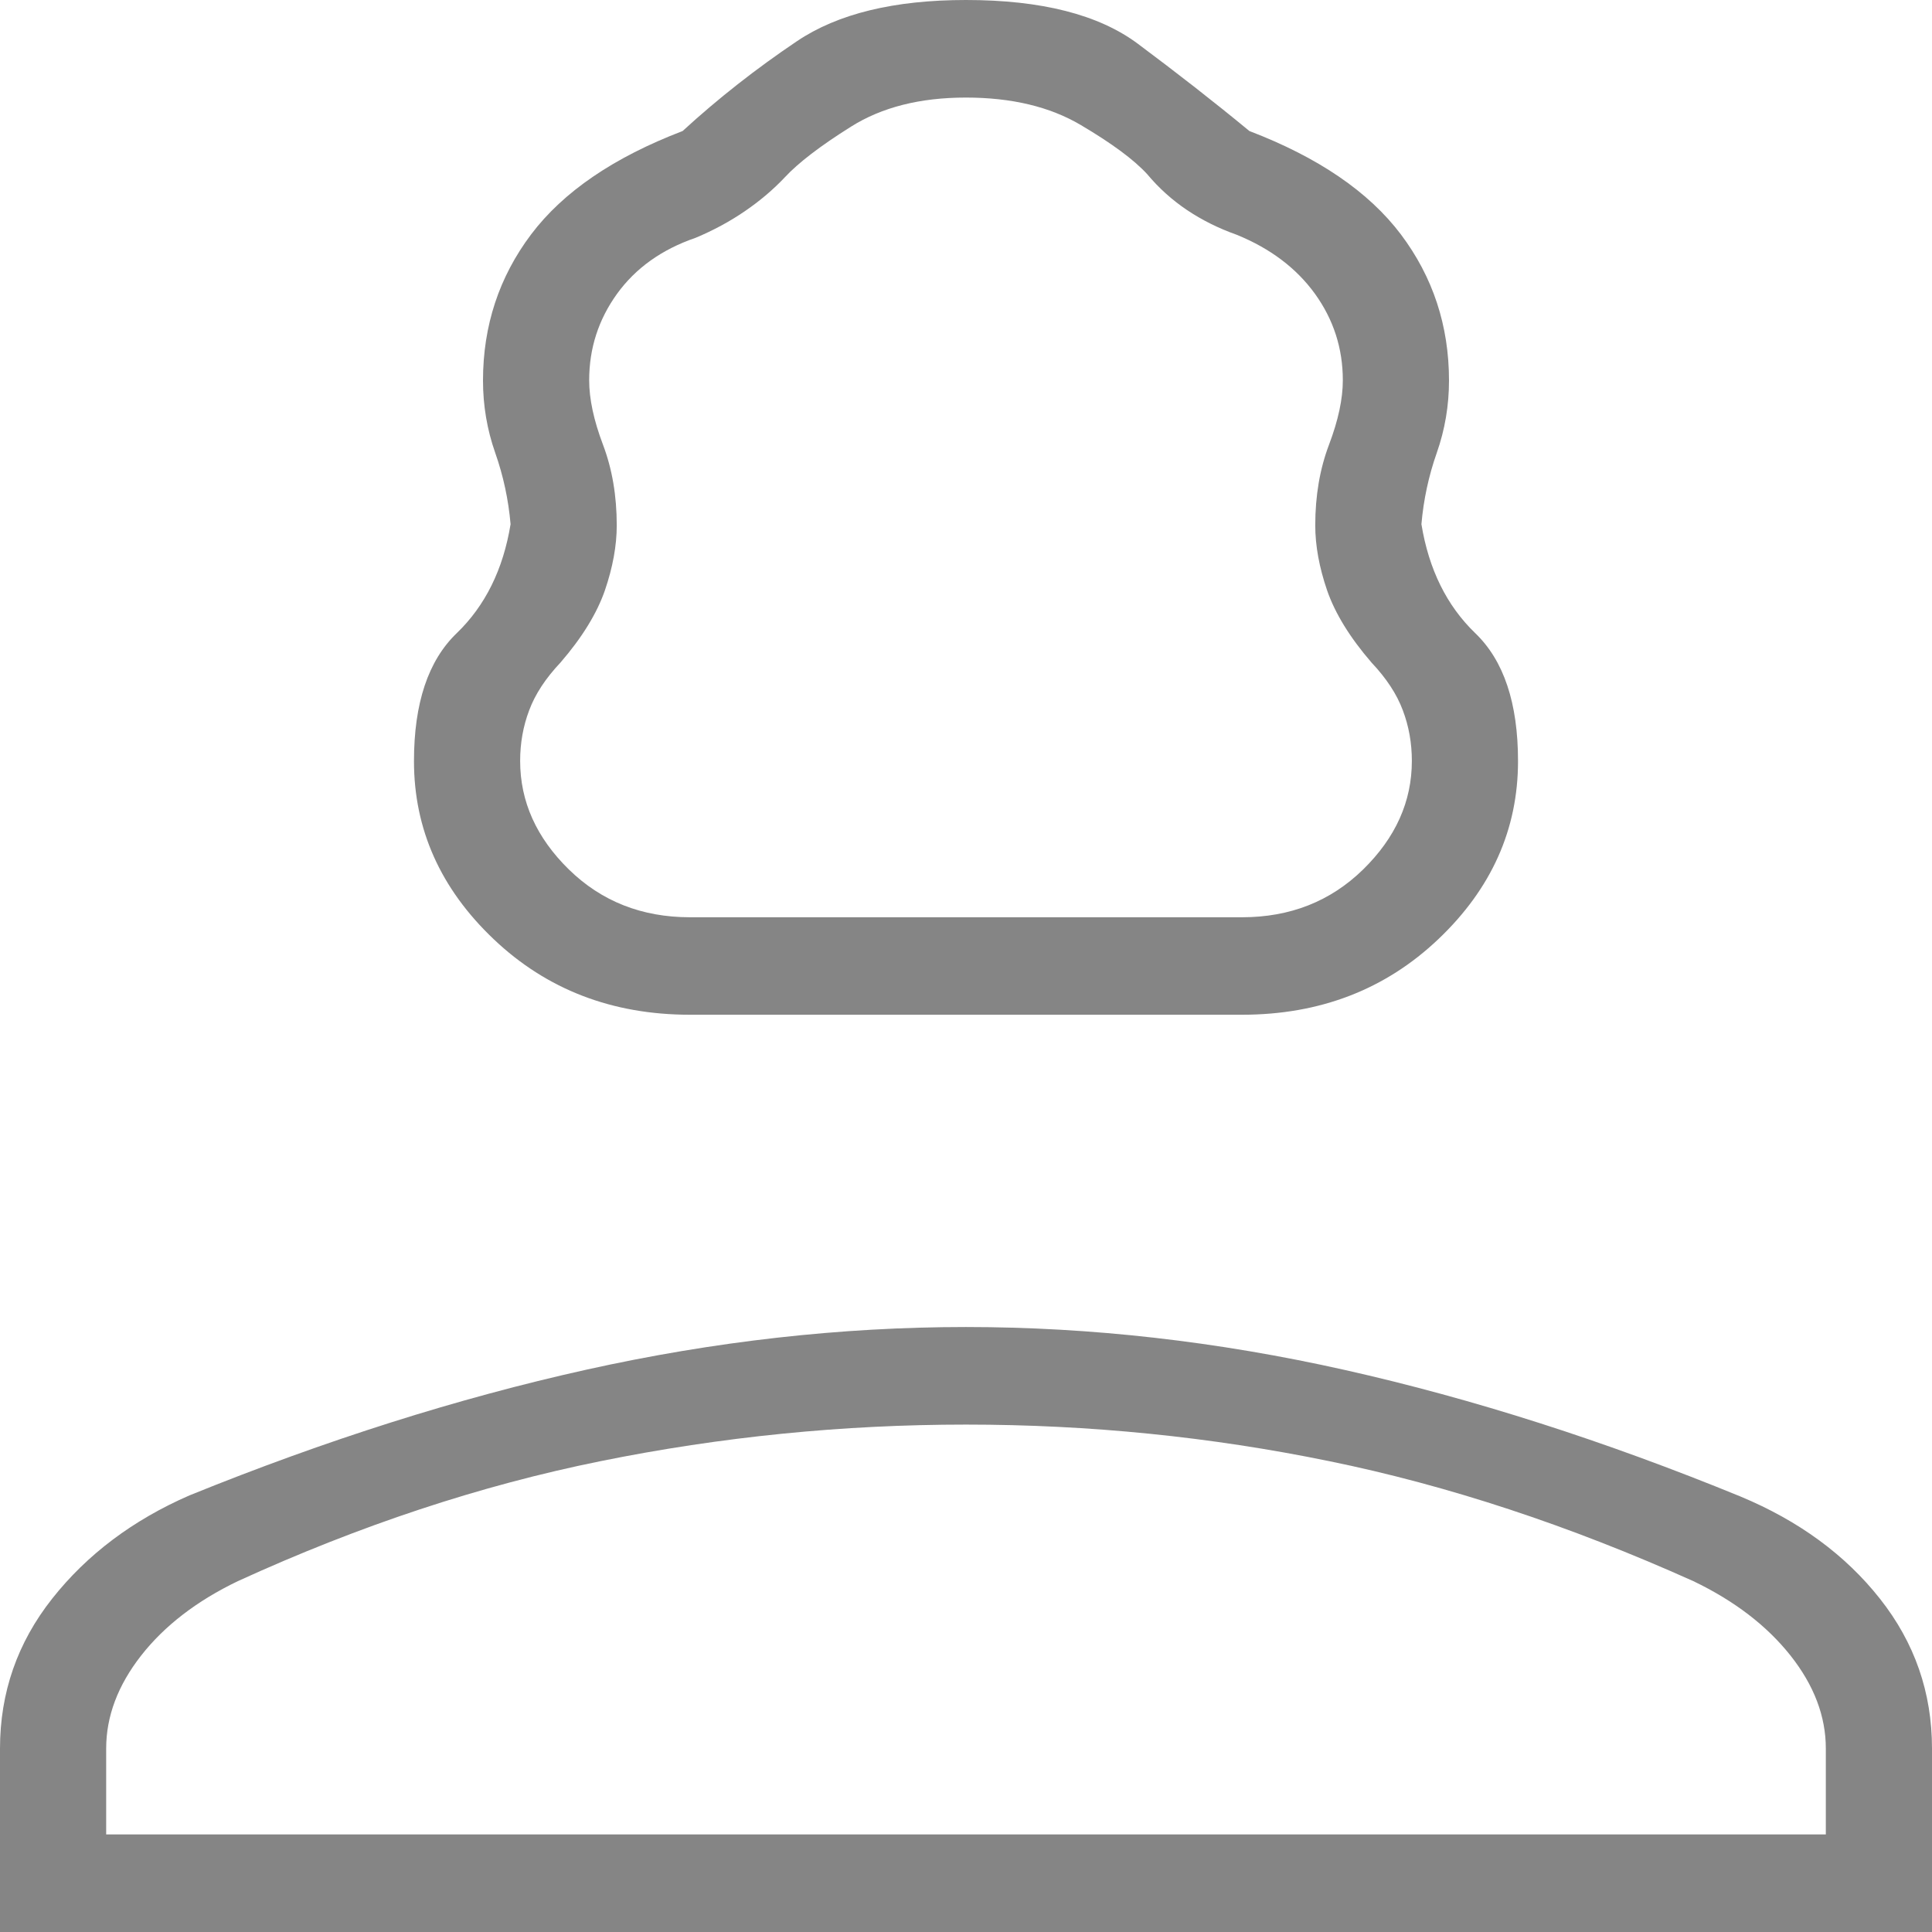 <svg width="22" height="22" viewBox="0 0 22 22" fill="none" xmlns="http://www.w3.org/2000/svg">
<path d="M7.857 11.555C6.971 11.555 6.225 11.268 5.621 10.694C5.017 10.12 4.714 9.444 4.714 8.667C4.714 8.007 4.876 7.522 5.201 7.21C5.525 6.898 5.73 6.484 5.814 5.969C5.79 5.692 5.732 5.42 5.639 5.156C5.546 4.891 5.5 4.617 5.5 4.333C5.5 3.709 5.683 3.154 6.048 2.669C6.414 2.184 6.989 1.792 7.773 1.492C8.175 1.123 8.61 0.782 9.075 0.469C9.54 0.156 10.182 0 11 0C11.858 0 12.51 0.166 12.955 0.497C13.4 0.829 13.825 1.16 14.227 1.492C15.011 1.792 15.586 2.184 15.952 2.669C16.317 3.154 16.5 3.709 16.5 4.333C16.5 4.617 16.454 4.891 16.361 5.156C16.268 5.42 16.21 5.692 16.186 5.969C16.27 6.484 16.475 6.898 16.799 7.21C17.124 7.522 17.286 8.007 17.286 8.667C17.286 9.444 16.983 10.12 16.379 10.694C15.775 11.268 15.029 11.555 14.143 11.555H7.857ZM7.857 10.445H14.143C14.691 10.445 15.15 10.264 15.521 9.902C15.892 9.539 16.077 9.127 16.077 8.665C16.077 8.462 16.043 8.27 15.974 8.088C15.906 7.905 15.787 7.724 15.618 7.545C15.371 7.259 15.203 6.985 15.112 6.723C15.022 6.46 14.977 6.213 14.977 5.982C14.977 5.646 15.029 5.34 15.134 5.063C15.239 4.786 15.291 4.542 15.291 4.33C15.291 3.967 15.185 3.639 14.974 3.346C14.762 3.053 14.464 2.828 14.079 2.672C13.876 2.6 13.689 2.507 13.517 2.392C13.346 2.277 13.195 2.141 13.064 1.984C12.911 1.817 12.658 1.631 12.306 1.423C11.954 1.215 11.518 1.111 10.998 1.111C10.478 1.111 10.042 1.221 9.691 1.442C9.34 1.662 9.089 1.855 8.936 2.02C8.805 2.159 8.654 2.287 8.483 2.404C8.311 2.522 8.124 2.623 7.921 2.708C7.536 2.84 7.238 3.053 7.026 3.346C6.815 3.639 6.709 3.967 6.709 4.33C6.709 4.542 6.761 4.786 6.866 5.063C6.971 5.34 7.023 5.646 7.023 5.982C7.023 6.213 6.978 6.46 6.888 6.723C6.797 6.985 6.629 7.259 6.382 7.545C6.213 7.724 6.094 7.905 6.026 8.088C5.957 8.27 5.923 8.462 5.923 8.665C5.923 9.127 6.108 9.539 6.479 9.902C6.85 10.264 7.309 10.445 7.857 10.445ZM0 22V19.911C0 19.274 0.198 18.705 0.595 18.203C0.992 17.701 1.513 17.309 2.158 17.028C3.711 16.398 5.217 15.921 6.676 15.597C8.135 15.273 9.576 15.111 10.999 15.111C12.422 15.111 13.862 15.274 15.318 15.601C16.775 15.928 18.274 16.408 19.817 17.04C20.483 17.317 21.014 17.706 21.408 18.206C21.803 18.706 22 19.274 22 19.911V22H0ZM1.209 20.889H20.791V19.911C20.791 19.544 20.657 19.191 20.388 18.851C20.119 18.512 19.751 18.23 19.283 18.005C17.869 17.37 16.486 16.914 15.134 16.638C13.783 16.361 12.405 16.222 11 16.222C9.595 16.222 8.209 16.361 6.841 16.638C5.474 16.914 4.096 17.37 2.708 18.005C2.24 18.23 1.874 18.512 1.608 18.851C1.342 19.191 1.209 19.544 1.209 19.911V20.889Z" fill="#858585"/>
</svg>
